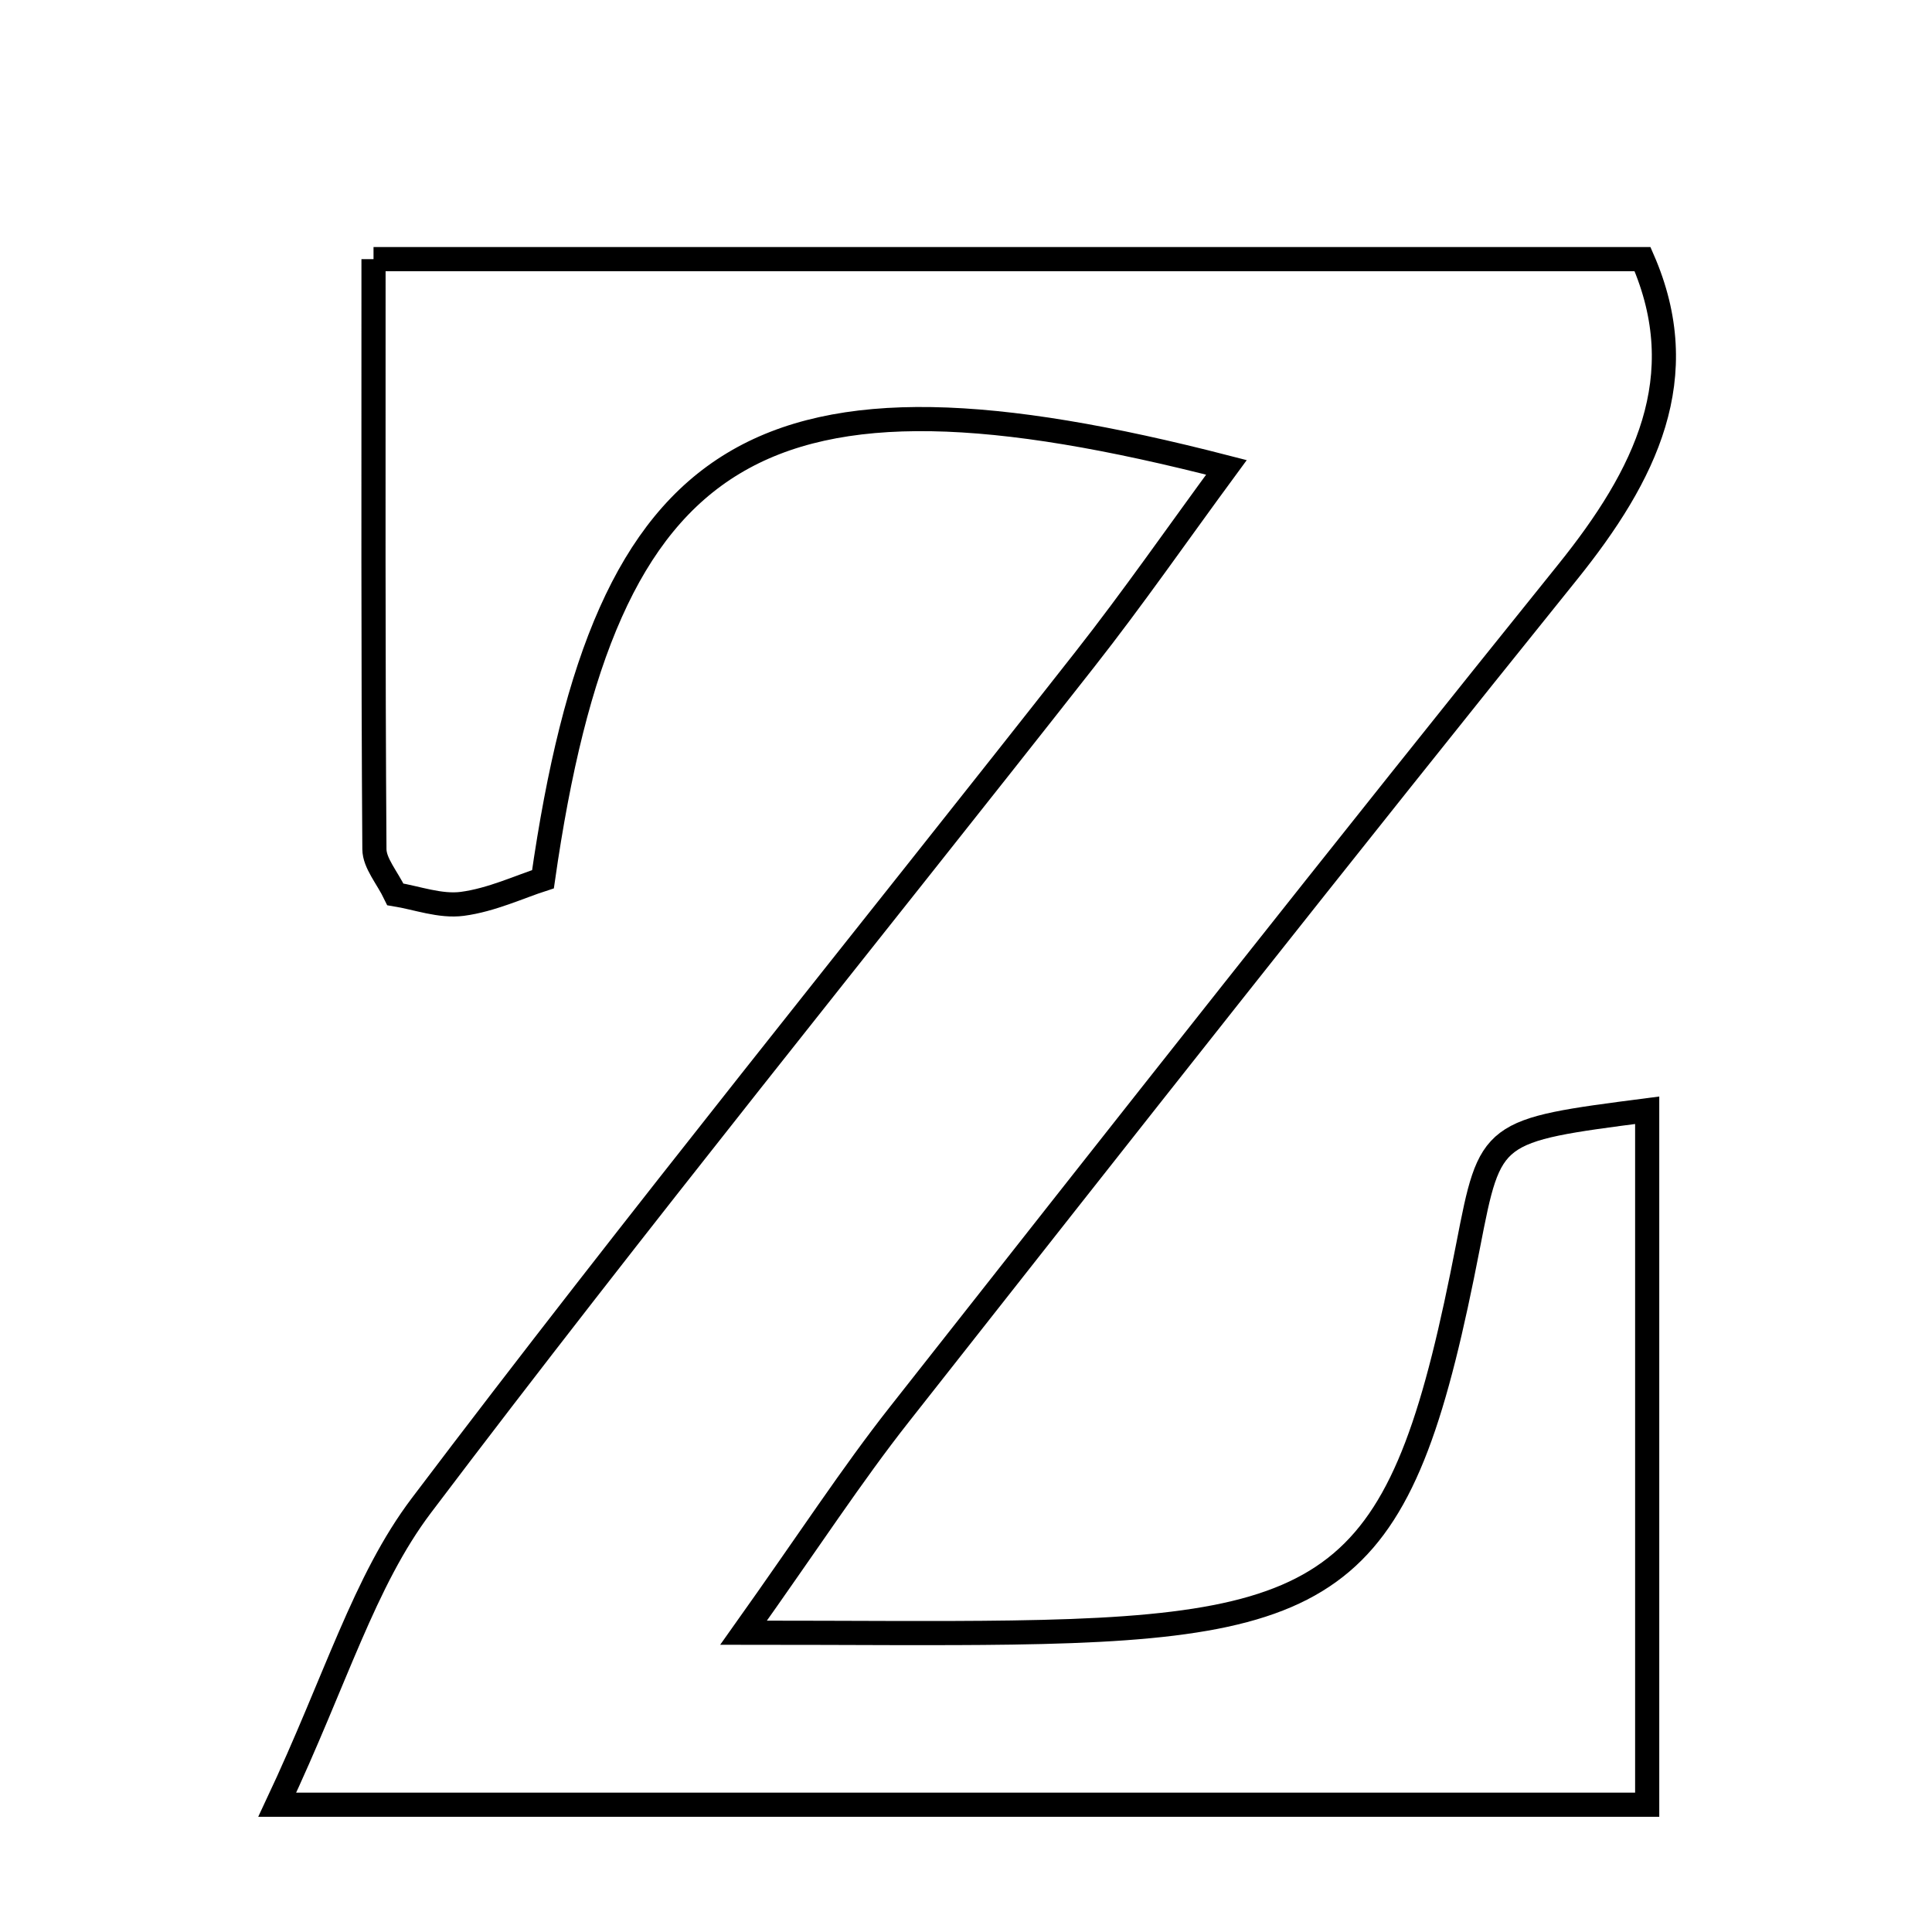 <svg xmlns="http://www.w3.org/2000/svg" viewBox="0.0 0.0 24.0 24.0" height="200px" width="200px"><path fill="none" stroke="black" stroke-width=".3" stroke-opacity="1.0"  filling="0" d="M4.64 3.219 C9.874 3.219 15.059 3.219 20.404 3.219 C21.045 4.685 20.444 5.9 19.472 7.108 C16.68 10.574 13.926 14.071 11.173 17.569 C10.583 18.318 10.062 19.121 9.237 20.282 C10.654 20.282 11.611 20.294 12.568 20.28 C16.734 20.219 17.432 19.624 18.238 15.472 C18.516 14.044 18.516 14.044 20.462 13.792 C20.462 16.624 20.462 19.436 20.462 22.419 C15.038 22.419 9.648 22.419 3.444 22.419 C4.177 20.861 4.523 19.643 5.235 18.701 C7.918 15.151 10.725 11.694 13.474 8.194 C14.074 7.431 14.627 6.633 15.235 5.806 C9.438 4.311 7.527 5.463 6.745 10.922 C6.453 11.016 6.106 11.18 5.743 11.228 C5.469 11.264 5.176 11.153 4.911 11.11 C4.809 10.898 4.652 10.724 4.651 10.548 C4.635 8.18 4.64 5.812 4.64 3.219"></path></svg>